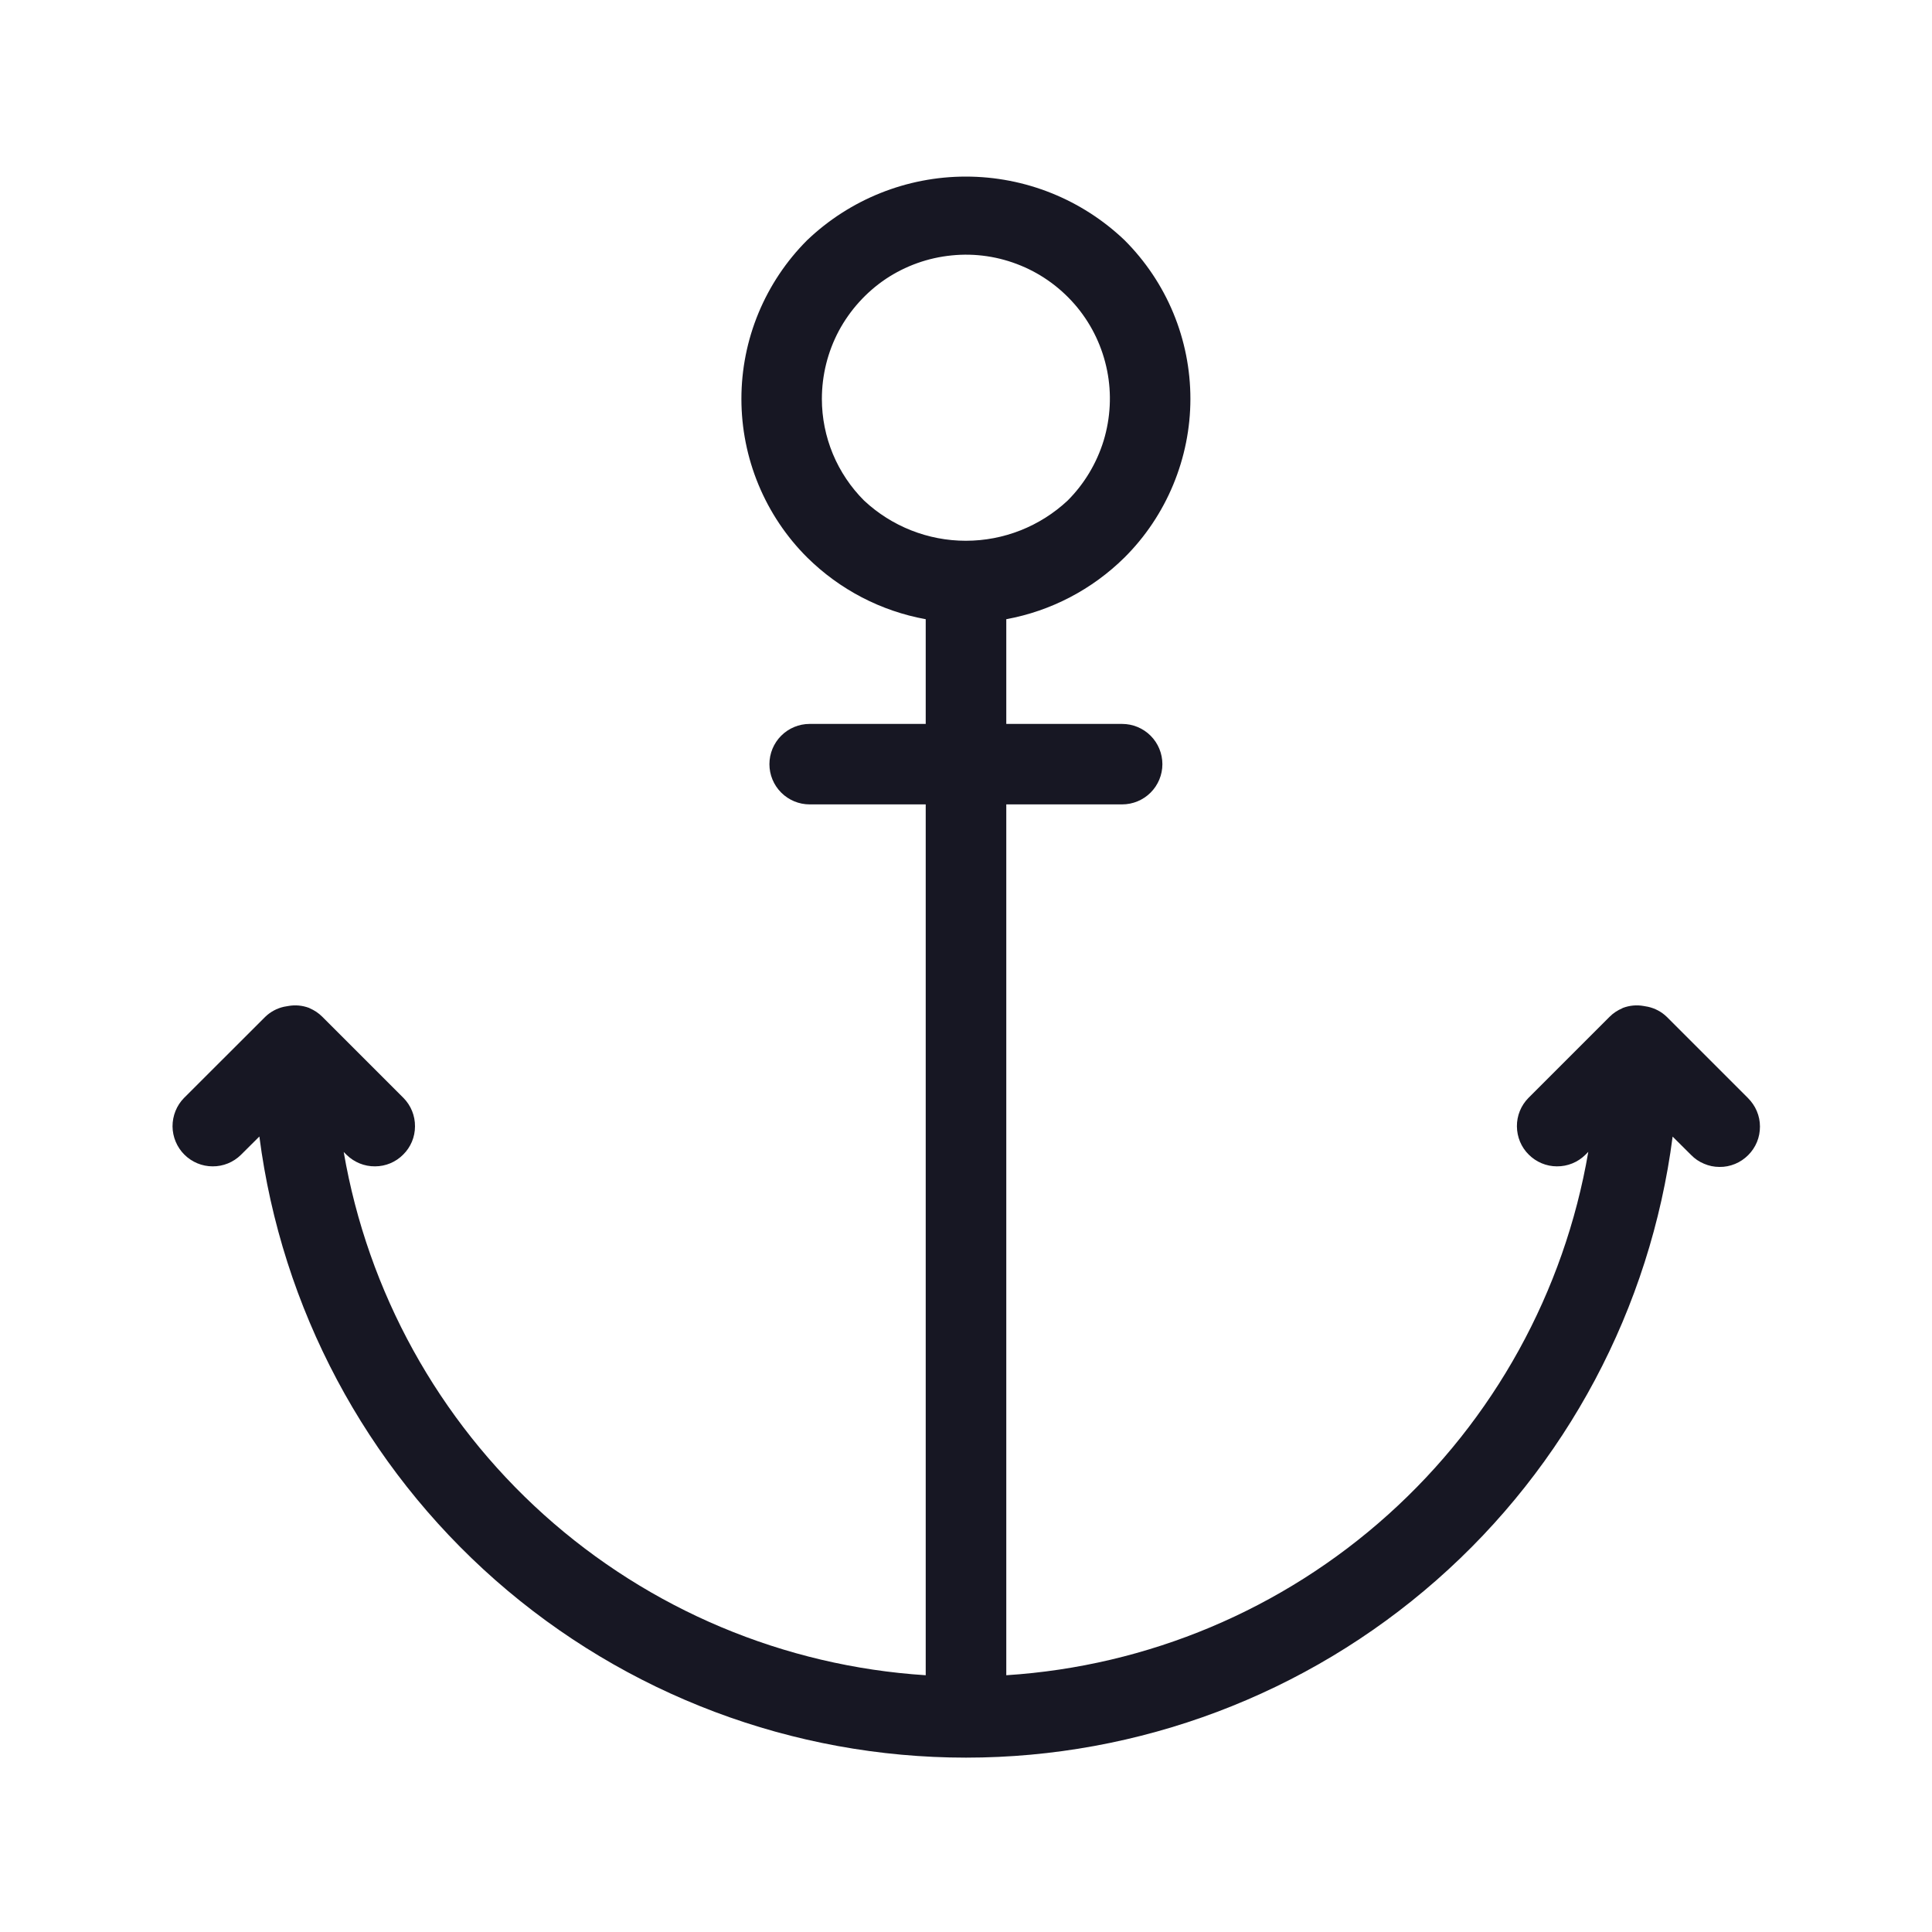 <svg width="20" height="20" viewBox="0 0 20 20" fill="none" xmlns="http://www.w3.org/2000/svg">
<path d="M18.094 11.366L17.253 10.525C17.199 10.473 17.132 10.438 17.06 10.422C17.045 10.419 17.03 10.416 17.015 10.414C16.943 10.401 16.868 10.408 16.8 10.434L16.799 10.434L16.795 10.437C16.746 10.458 16.701 10.487 16.663 10.525L15.822 11.366C15.745 11.444 15.702 11.55 15.703 11.66C15.704 11.77 15.747 11.875 15.825 11.952C15.903 12.03 16.008 12.074 16.117 12.074C16.227 12.075 16.333 12.032 16.411 11.955L16.442 11.924C16.194 13.373 15.464 14.696 14.37 15.679C13.277 16.662 11.884 17.248 10.417 17.342V8.327H11.616C11.727 8.327 11.833 8.283 11.911 8.205C11.989 8.127 12.033 8.021 12.033 7.911C12.033 7.8 11.989 7.694 11.911 7.616C11.833 7.538 11.727 7.494 11.616 7.494H10.417V6.41C10.88 6.325 11.306 6.102 11.641 5.771C11.857 5.556 12.028 5.3 12.145 5.018C12.262 4.736 12.323 4.434 12.323 4.129C12.323 3.824 12.263 3.522 12.146 3.24C12.029 2.958 11.857 2.702 11.642 2.487C11.199 2.064 10.611 1.828 9.998 1.828C9.386 1.828 8.798 2.064 8.355 2.487C8.14 2.702 7.969 2.958 7.852 3.24C7.735 3.522 7.675 3.824 7.675 4.129C7.675 4.434 7.735 4.736 7.852 5.018C7.969 5.3 8.14 5.556 8.356 5.771C8.692 6.103 9.119 6.326 9.583 6.41V7.494H8.381C8.271 7.494 8.165 7.538 8.087 7.616C8.009 7.694 7.965 7.8 7.965 7.911C7.965 8.021 8.009 8.127 8.087 8.205C8.165 8.283 8.271 8.327 8.381 8.327H9.583V17.342C8.116 17.248 6.724 16.663 5.63 15.68C4.537 14.697 3.807 13.374 3.558 11.925L3.588 11.955C3.667 12.032 3.772 12.075 3.882 12.074C3.992 12.074 4.097 12.03 4.174 11.952C4.252 11.875 4.296 11.77 4.296 11.66C4.297 11.55 4.254 11.444 4.177 11.366L3.336 10.525C3.298 10.487 3.254 10.458 3.205 10.437L3.201 10.434L3.2 10.434C3.131 10.408 3.057 10.401 2.985 10.414C2.97 10.416 2.954 10.419 2.939 10.422C2.867 10.438 2.8 10.474 2.747 10.525L1.905 11.366C1.828 11.444 1.786 11.55 1.786 11.66C1.787 11.77 1.831 11.875 1.908 11.952C1.986 12.03 2.091 12.074 2.201 12.074C2.31 12.075 2.416 12.032 2.494 11.955L2.685 11.765C2.915 13.542 3.784 15.175 5.13 16.359C6.476 17.542 8.207 18.195 10 18.195C11.792 18.195 13.523 17.542 14.869 16.359C16.216 15.176 17.085 13.543 17.315 11.766L17.505 11.955C17.544 11.995 17.589 12.026 17.64 12.047C17.691 12.069 17.745 12.08 17.8 12.08C17.855 12.081 17.91 12.07 17.961 12.049C18.012 12.028 18.058 11.997 18.097 11.958C18.136 11.919 18.167 11.873 18.188 11.822C18.209 11.771 18.219 11.717 18.219 11.662C18.219 11.607 18.208 11.552 18.186 11.501C18.165 11.451 18.133 11.405 18.094 11.366L18.094 11.366ZM8.508 4.13C8.508 3.884 8.568 3.643 8.683 3.426C8.799 3.21 8.966 3.025 9.169 2.888C9.373 2.752 9.607 2.668 9.852 2.644C10.096 2.619 10.342 2.656 10.569 2.75C10.795 2.843 10.995 2.992 11.151 3.181C11.307 3.371 11.413 3.596 11.461 3.837C11.509 4.077 11.496 4.326 11.425 4.561C11.353 4.795 11.225 5.009 11.052 5.182C10.766 5.449 10.39 5.598 9.998 5.598C9.607 5.598 9.231 5.449 8.945 5.182C8.807 5.044 8.697 4.88 8.622 4.7C8.547 4.519 8.508 4.325 8.508 4.13Z" fill="#171723"/>
</svg>
